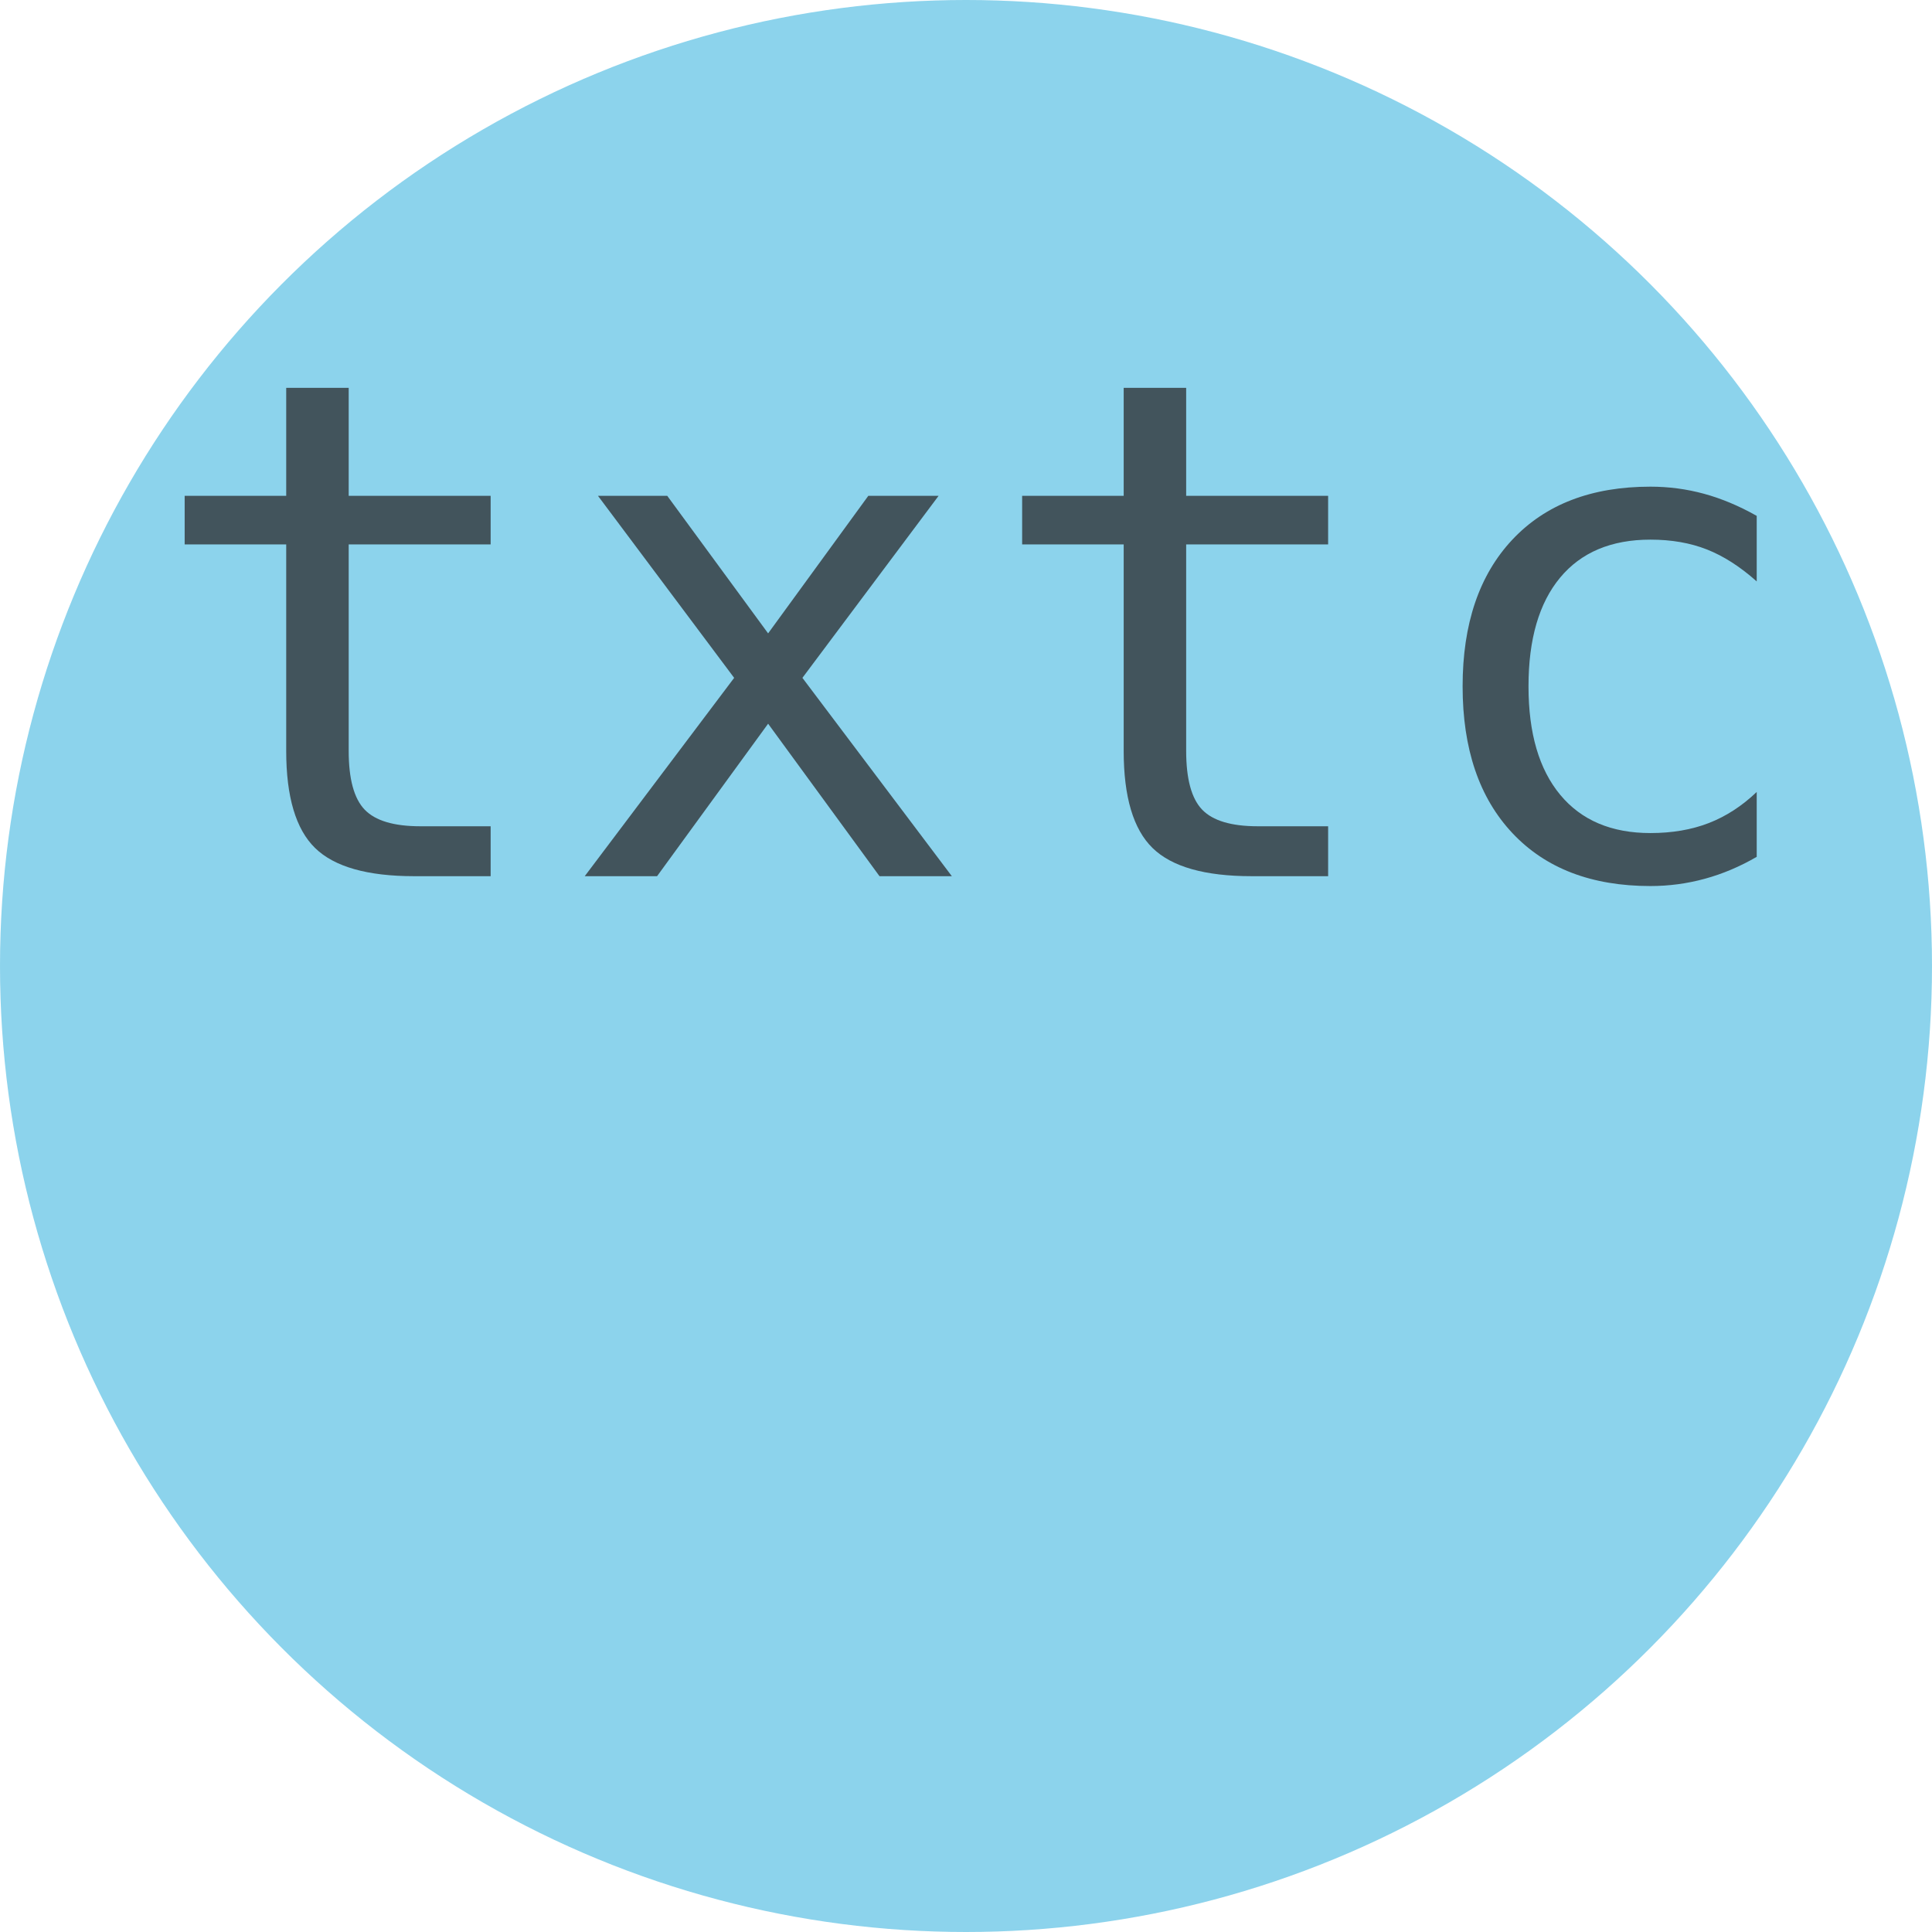 <svg xmlns="http://www.w3.org/2000/svg" width="16px" height="16px" viewBox="0 0 2048 2048">
	<circle fill-opacity="0.6" r="1024" cx="1024" cy="1024" fill="#40b6e0"></circle>
	<g transform="scale(0.36)"><path fill-opacity="0.7" transform="translate(412.75, 2580) rotate(180) scale(-1, 1)" fill="#231f20" d="M614 1438v-318h418v-143h-418v-608q0 -124 47 -173t164 -49h207v-147h-225q-207 0 -292 83t-85 286v608h-299v143h299v318h184z"></path><path fill-opacity="0.7" transform="translate(1645.75, 2580) rotate(180) scale(-1, 1)" fill="#231f20" d="M1118 1120l-401 -536l440 -584h-213l-328 449l-327 -449h-213l440 584l-401 536h204l297 -405l295 405h207z"></path><path fill-opacity="0.7" transform="translate(2878.75, 2580) rotate(180) scale(-1, 1)" fill="#231f20" d="M614 1438v-318h418v-143h-418v-608q0 -124 47 -173t164 -49h207v-147h-225q-207 0 -292 83t-85 286v608h-299v143h299v318h184z"></path><path fill-opacity="0.7" transform="translate(4111.75, 2580) rotate(180) scale(-1, 1)" fill="#231f20" d="M1061 57q-74 -43 -152.5 -64.5t-160.5 -21.5q-260 0 -406.5 156t-146.5 432t146.5 432t406.5 156q81 0 158 -21t155 -65v-193q-73 65 -146.5 94t-166.5 29q-173 0 -266 -112t-93 -320q0 -207 93.5 -319.5t265.5 -112.5q96 0 172 29.5t141 91.5v-191z"></path></g>
</svg>
